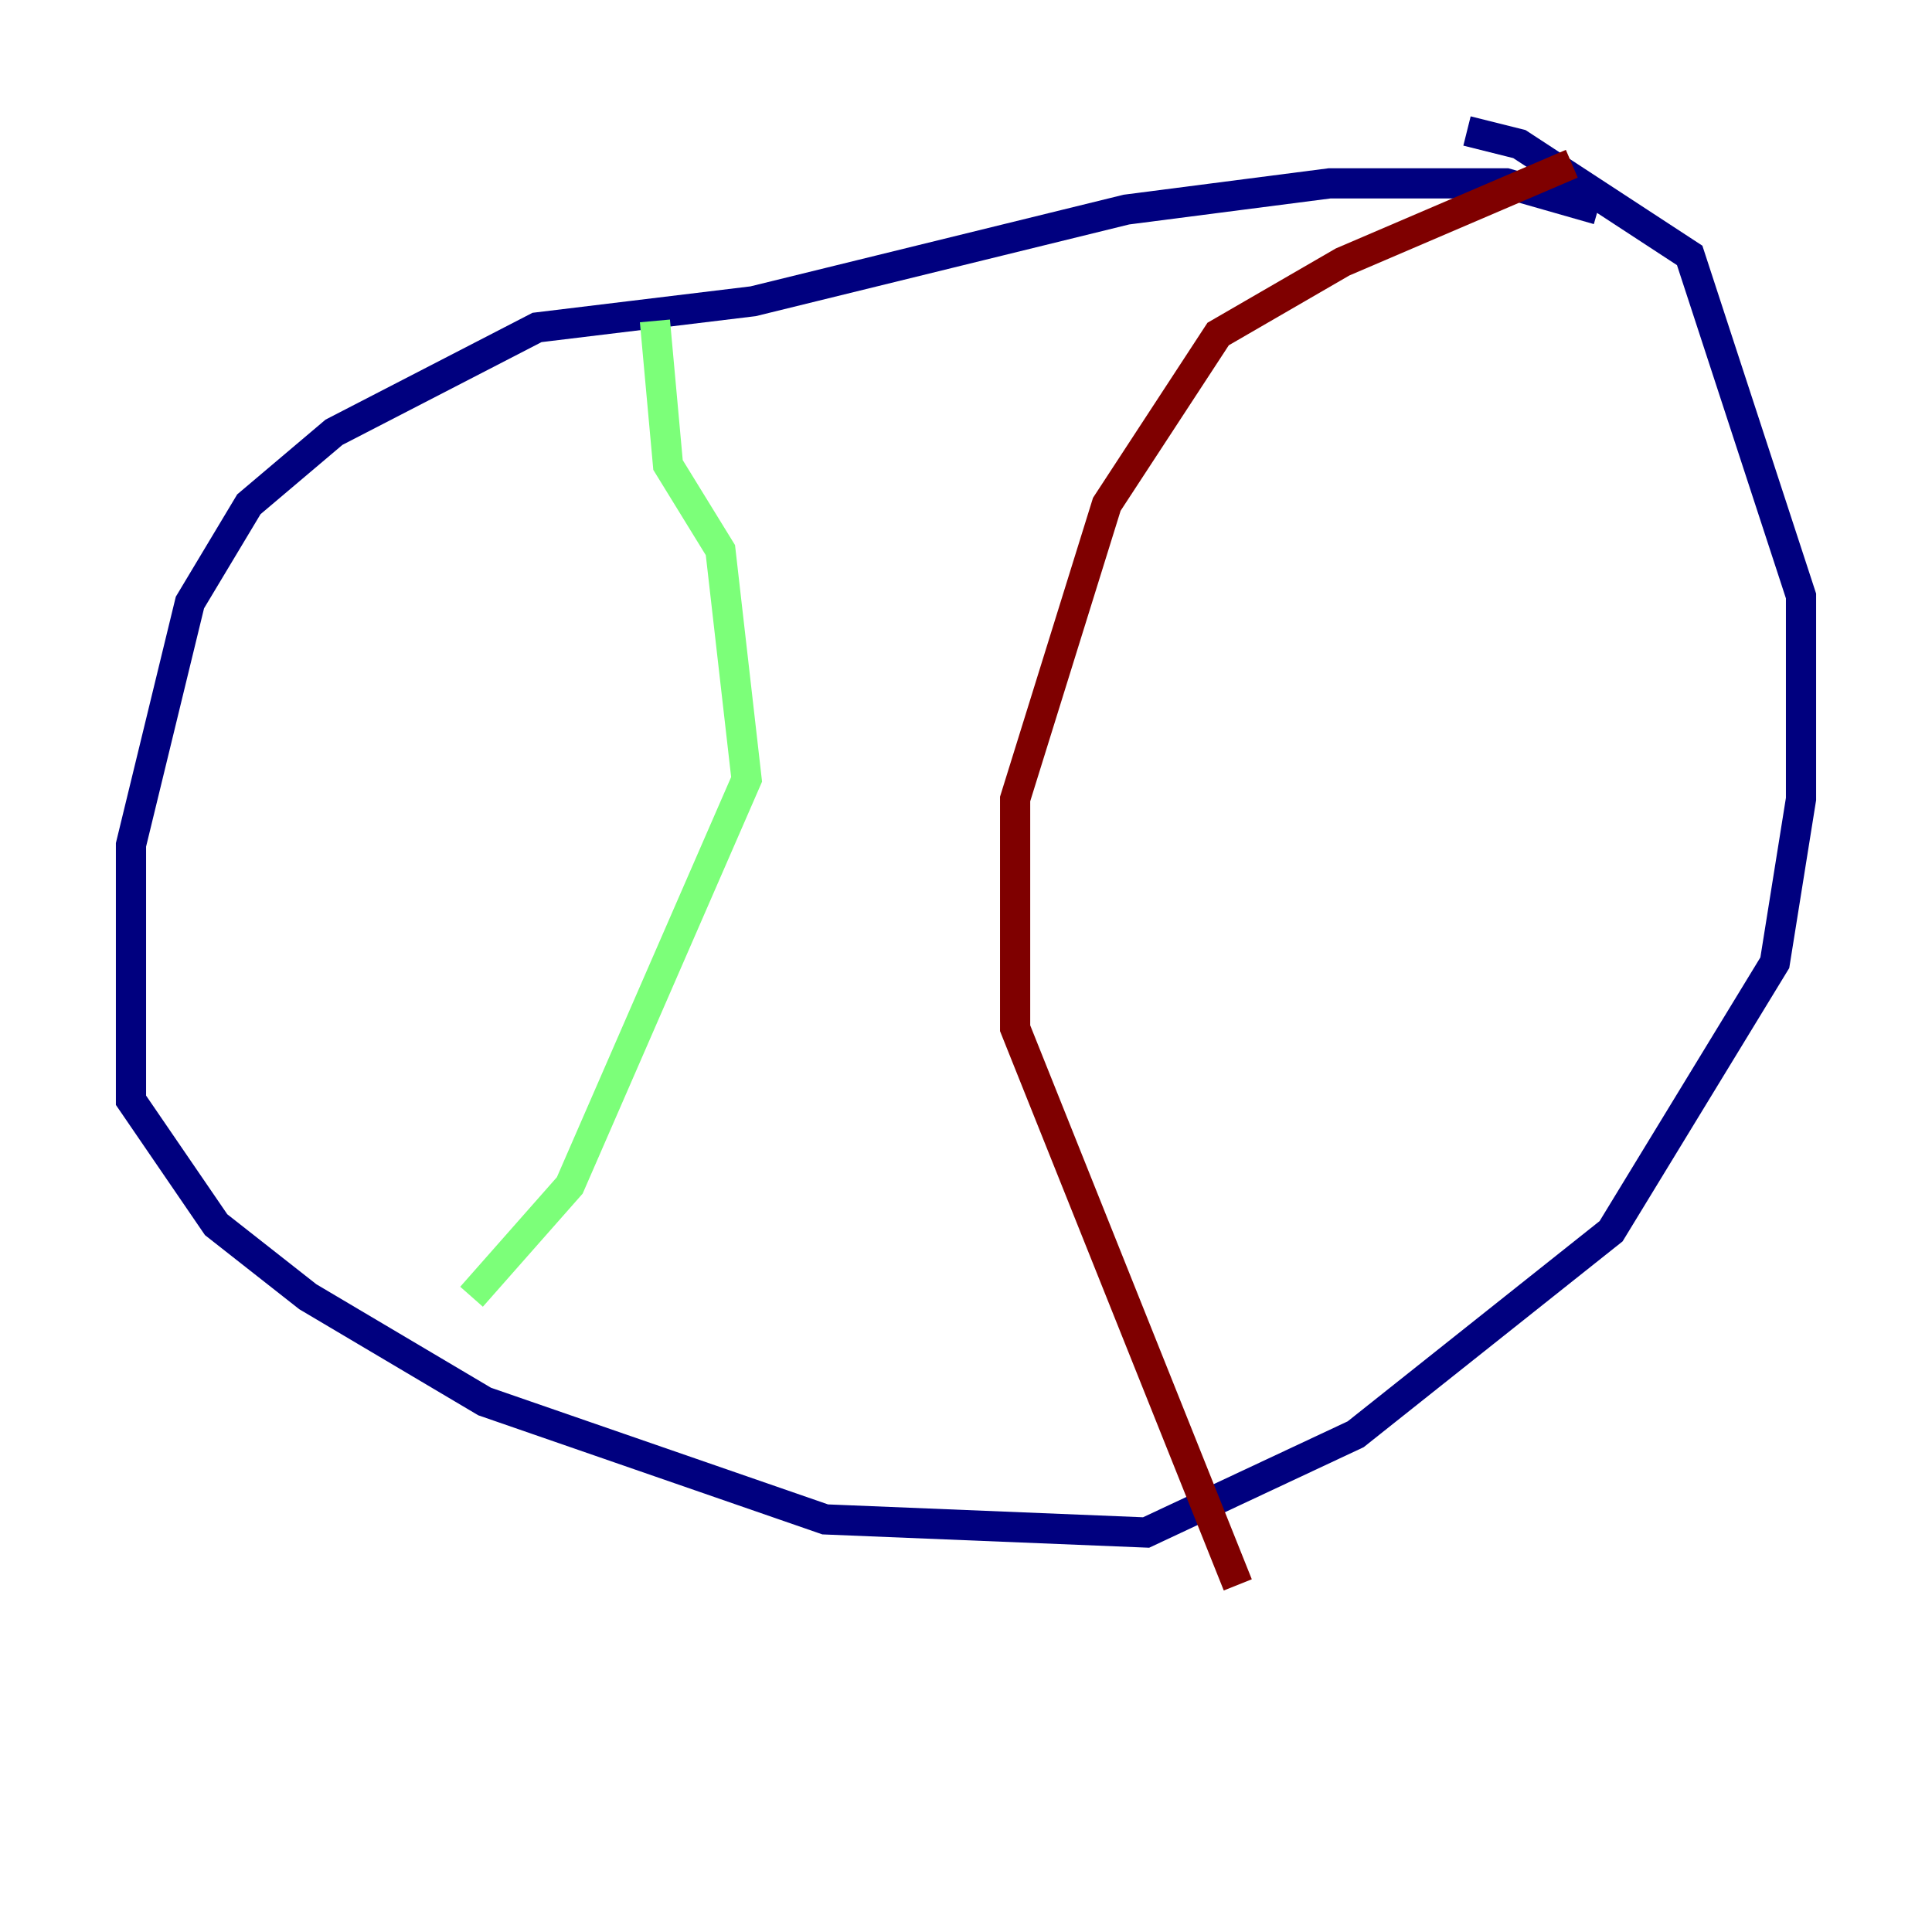 <?xml version="1.0" encoding="utf-8" ?>
<svg baseProfile="tiny" height="128" version="1.2" viewBox="0,0,128,128" width="128" xmlns="http://www.w3.org/2000/svg" xmlns:ev="http://www.w3.org/2001/xml-events" xmlns:xlink="http://www.w3.org/1999/xlink"><defs /><polyline fill="none" points="105.871,13.885 99.797,12.149 88.081,12.149 74.63,13.885 49.898,19.959 35.58,21.695 22.129,28.637 16.488,33.41 12.583,39.919 8.678,55.973 8.678,72.895 14.319,81.139 20.393,85.912 32.108,92.854 54.671,100.664 75.932,101.532 89.817,95.024 106.739,81.573 117.586,63.783 119.322,52.936 119.322,39.485 111.946,16.922 100.664,9.546 97.193,8.678" stroke="#00007f" stroke-width="2" /><polyline fill="none" points="43.39,21.261 44.258,30.807 47.729,36.447 49.464,51.634 37.749,78.536 31.241,85.912" stroke="#7cff79" stroke-width="2" /><polyline fill="none" points="104.136,10.848 88.949,17.356 80.705,22.129 73.329,33.41 67.254,52.936 67.254,68.122 82.007,105.003" stroke="#7f0000" stroke-width="2" /></svg>